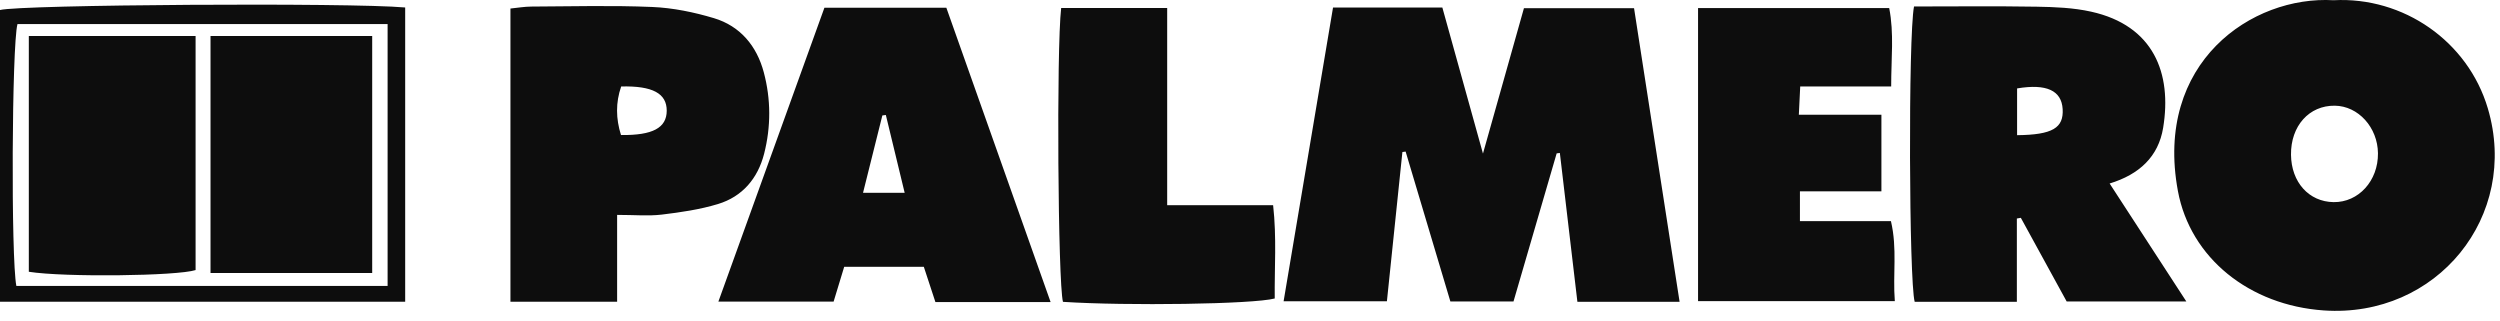 <?xml version="1.0" encoding="UTF-8"?>
<svg width="140px" height="18px" viewBox="0 0 140 18" version="1.1" xmlns="http://www.w3.org/2000/svg" xmlns:xlink="http://www.w3.org/1999/xlink">
    <!-- Generator: Sketch 55.2 (78181) - https://sketchapp.com -->
    <title>Palmero</title>
    <desc>Created with Sketch.</desc>
    <g id="Sistema-Online" stroke="none" stroke-width="1" fill="none" fill-rule="evenodd">
        <g id="Landing" transform="translate(-113, -1021)" fill="#0D0D0D">
            <g id="Clientes" transform="translate(0, 980)">
                <g id="Group" transform="translate(113, 34)">
                    <path d="M94.057,23.901 L88.334,23.901 C88.003,21.087 87.678,18.326 87.352,15.565 C87.293,15.573 87.233,15.581 87.173,15.589 C86.374,18.331 85.575,21.072 84.756,23.882 L81.221,23.882 C80.398,21.125 79.556,18.307 78.715,15.488 L78.534,15.513 C78.248,18.268 77.962,21.024 77.667,23.87 L71.882,23.87 C72.813,18.339 73.728,12.896 74.65,7.42 L80.771,7.42 C81.504,10.055 82.248,12.731 83.046,15.6 C83.844,12.768 84.582,10.15 85.34,7.461 L91.507,7.461 C92.346,12.868 93.19,18.314 94.057,23.901 Z M128.296,15.664 C128.312,17.202 129.296,18.298 130.679,18.319 C132.077,18.34 133.183,17.124 133.166,15.583 C133.151,14.134 132.062,12.934 130.749,12.919 C129.309,12.901 128.279,14.055 128.296,15.664 Z M130.679,7.013 C134.589,6.803 138.204,9.311 139.318,13.068 C141.111,19.111 136.458,24.824 130.126,24.384 C125.981,24.096 122.66,21.46 121.962,17.693 C120.629,10.501 126.105,6.745 130.679,7.013 Z M112.957,14.57 C114.945,14.55 115.57,14.161 115.509,13.11 C115.448,12.071 114.606,11.674 112.957,11.952 L112.957,14.57 Z M112.944,23.9 L107.222,23.9 C106.904,22.74 106.857,9.048 107.185,7.363 C109.453,7.363 111.754,7.336 114.054,7.375 C115.072,7.392 116.112,7.433 117.101,7.653 C120.607,8.429 121.638,11.106 121.136,14.157 C120.871,15.768 119.806,16.769 118.139,17.276 C119.577,19.488 120.962,21.618 122.435,23.883 L115.734,23.883 C114.915,22.388 114.041,20.793 113.167,19.198 C113.093,19.211 113.018,19.224 112.944,19.237 L112.944,23.9 Z M49.607,13.439 L49.412,13.465 C49.059,14.877 48.707,16.29 48.33,17.796 L50.661,17.796 C50.292,16.273 49.95,14.856 49.607,13.439 Z M58.834,23.916 L52.383,23.916 C52.171,23.27 51.967,22.65 51.734,21.941 L47.275,21.941 C47.08,22.584 46.89,23.207 46.682,23.89 L40.229,23.89 C42.217,18.383 44.184,12.929 46.167,7.434 L52.996,7.434 C54.91,12.837 56.847,18.306 58.834,23.916 Z M34.786,11.842 C34.471,12.746 34.488,13.653 34.776,14.562 C36.557,14.584 37.333,14.157 37.337,13.202 C37.34,12.235 36.553,11.8 34.786,11.842 Z M34.559,19.034 L34.559,23.896 L28.585,23.896 L28.585,7.478 C28.979,7.439 29.369,7.37 29.759,7.368 C32.016,7.357 34.276,7.295 36.528,7.391 C37.687,7.44 38.863,7.682 39.977,8.016 C41.457,8.46 42.379,9.576 42.772,11.049 C43.174,12.555 43.178,14.099 42.79,15.613 C42.436,16.992 41.577,18.01 40.207,18.426 C39.191,18.734 38.12,18.89 37.062,19.017 C36.312,19.107 35.544,19.034 34.559,19.034 Z M95.091,23.862 L95.091,7.452 L105.795,7.452 C106.075,8.868 105.904,10.277 105.906,11.842 L100.812,11.842 C100.784,12.415 100.764,12.837 100.735,13.425 L105.359,13.425 L105.359,17.715 L100.796,17.715 L100.796,19.385 L105.893,19.385 C106.256,20.938 105.99,22.35 106.11,23.862 L95.091,23.862 Z M65.362,18.493 L71.295,18.493 C71.499,20.306 71.366,22.023 71.385,23.715 C70.173,24.037 63.105,24.136 59.526,23.903 C59.245,22.827 59.156,9.783 59.425,7.449 L65.362,7.449 L65.362,18.493 Z M21.706,8.349 L0.978,8.349 C0.659,9.554 0.61,21.468 0.916,23.013 L21.706,23.013 L21.706,8.349 Z M22.69,23.898 L4.47641924e-13,23.898 L4.47641924e-13,7.561 C1.119,7.259 19.565,7.137 22.69,7.419 L22.69,23.898 Z M1.614,9.017 L10.953,9.017 L10.953,22.124 C9.924,22.457 3.619,22.534 1.614,22.219 L1.614,9.017 Z M11.789,22.287 L11.789,9.015 L20.843,9.015 L20.843,22.287 L11.789,22.287 Z" id="Palmero"></path>
                </g>
            </g>
        </g>
    </g>
</svg>